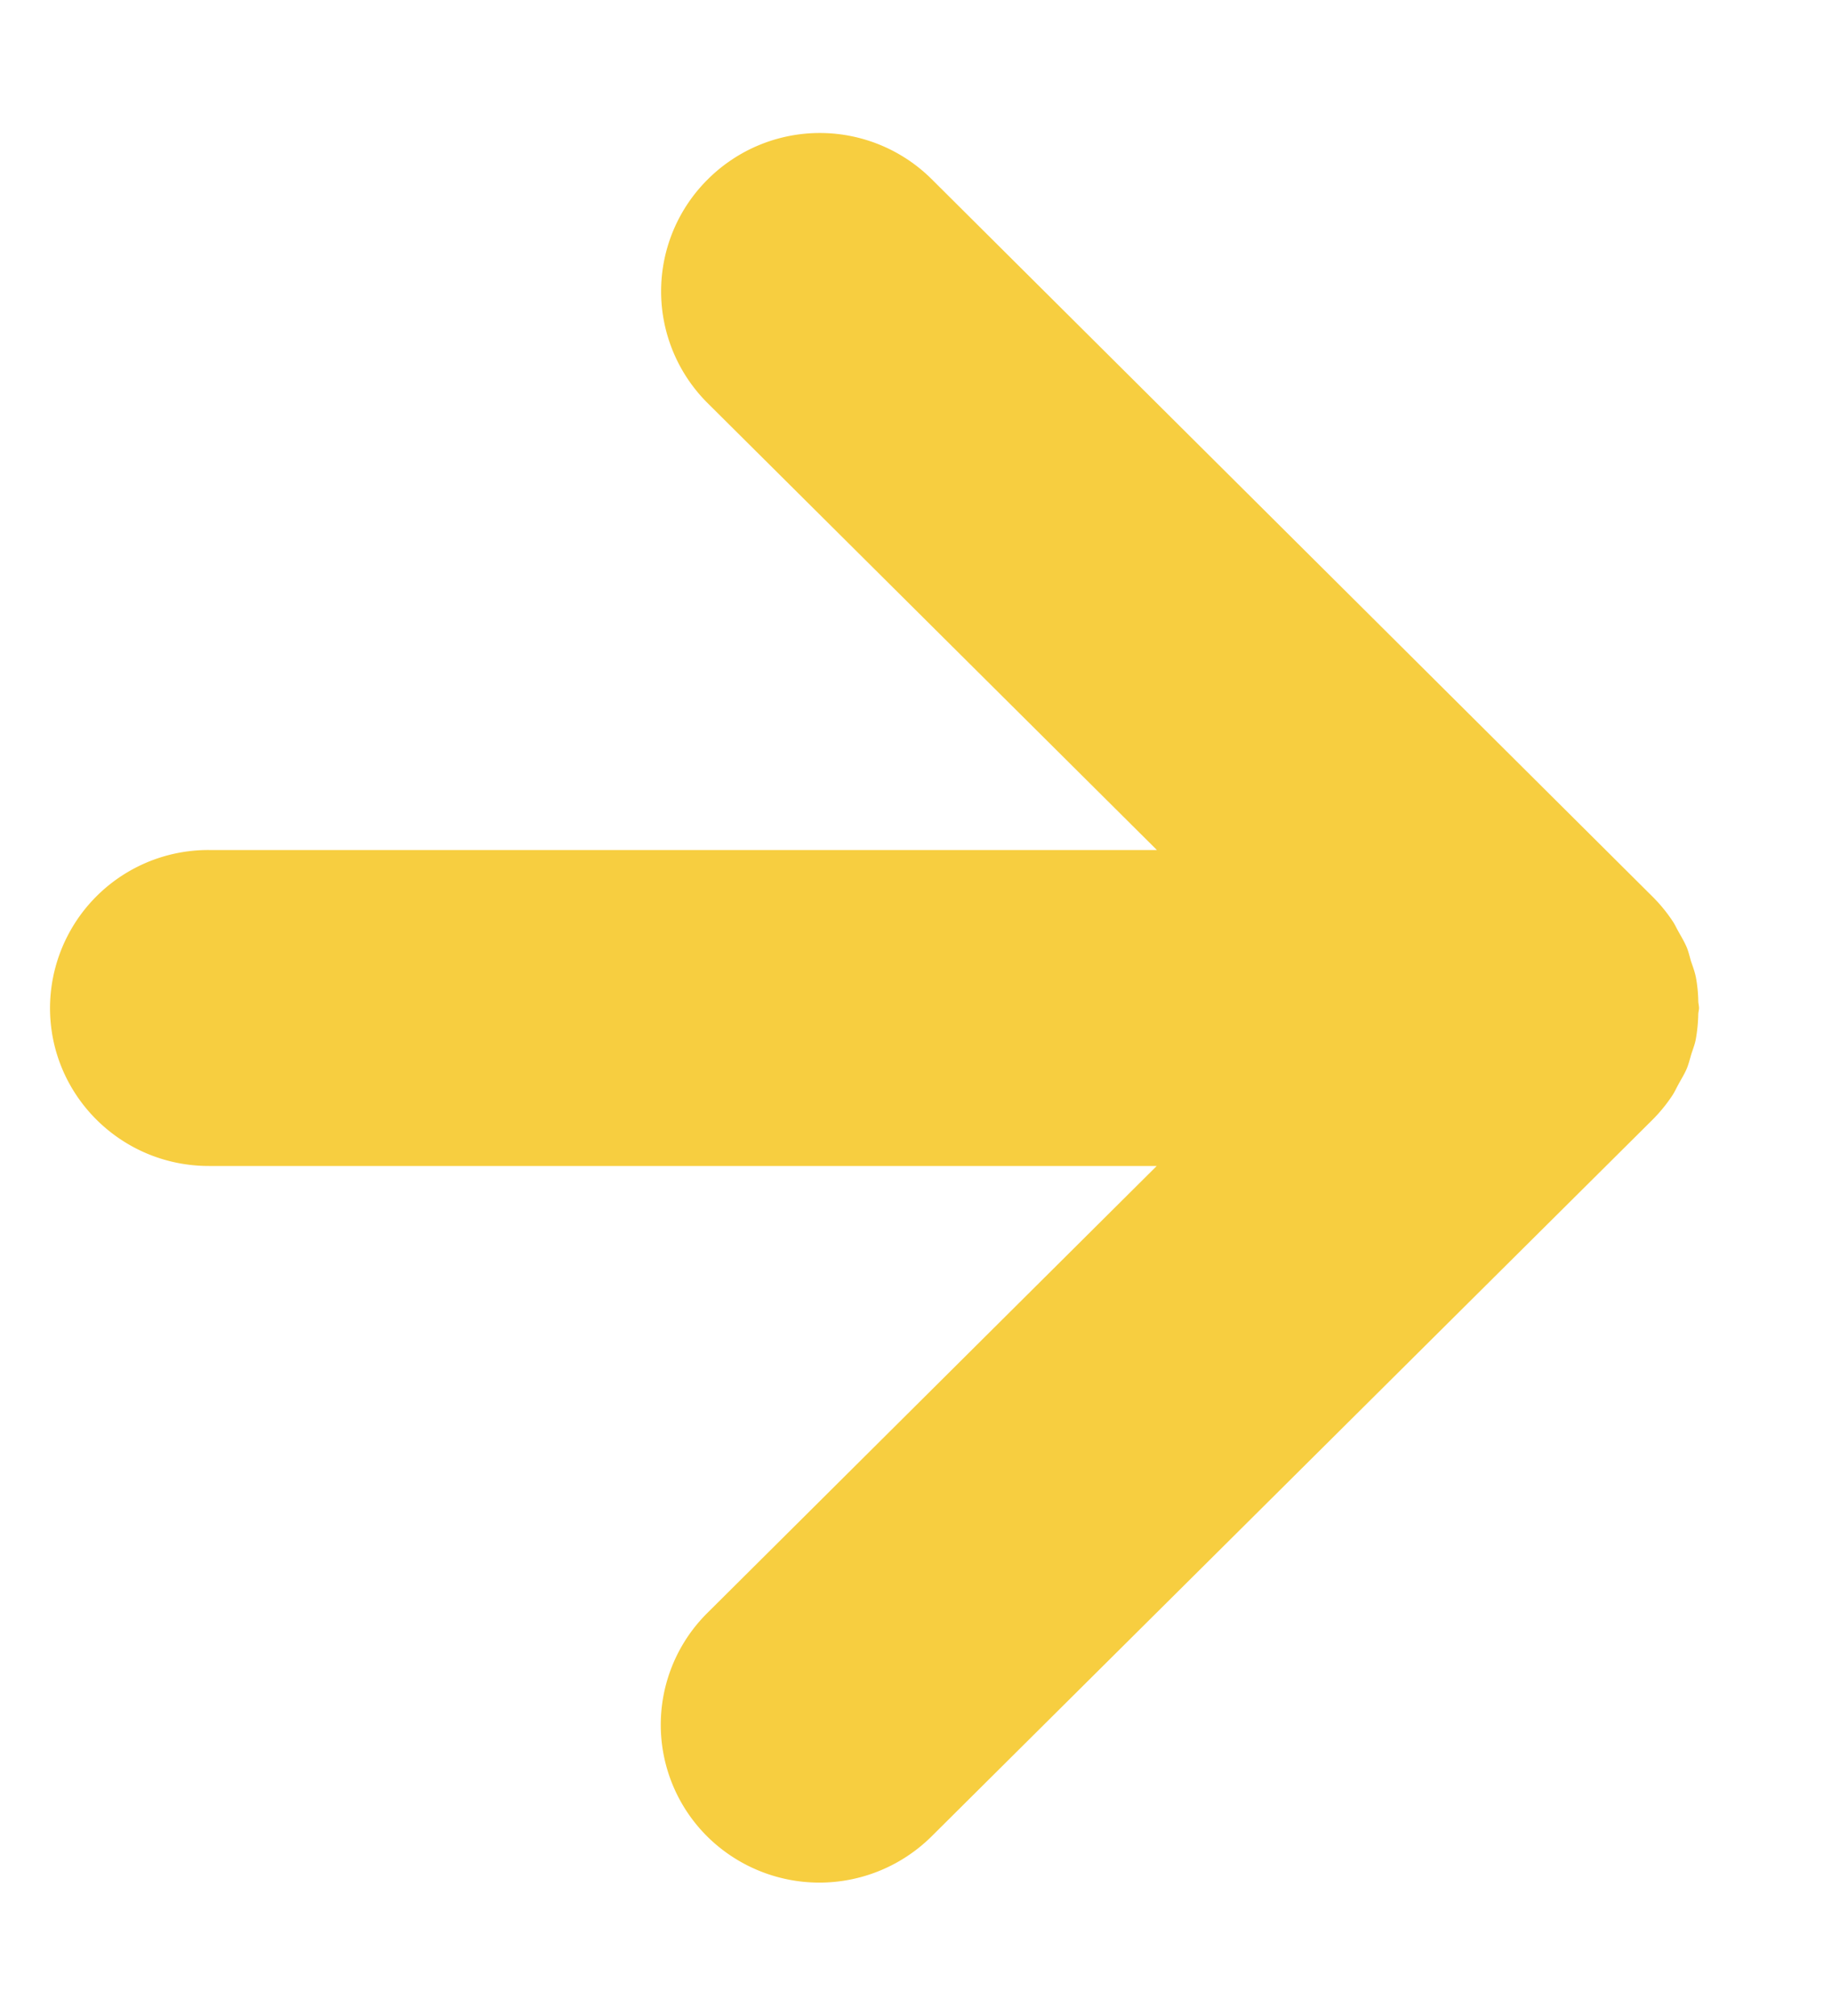 <svg xmlns="http://www.w3.org/2000/svg" width="10" height="11" viewBox="0 0 10 11">
    <path fill="#F7CE40" fill-rule="evenodd" d="M6.314 6.362L3.86 8.802a.859.859 0 0 0 0 1.218.87.87 0 0 0 1.225 0L9.02 6.11a.856.856 0 0 0 .108-.132c.013-.02.022-.04.033-.06.016-.03.034-.058.047-.089.01-.025.016-.05.024-.077.009-.028.02-.055.025-.084a.892.892 0 0 0 .013-.133c0-.012.004-.023.004-.035 0-.013-.004-.026-.004-.039a.78.78 0 0 0-.013-.129c-.006-.03-.017-.059-.027-.088-.007-.025-.013-.05-.022-.073-.014-.033-.033-.064-.05-.095-.01-.018-.018-.036-.03-.053a.854.854 0 0 0-.11-.133L5.088.98a.866.866 0 0 0-1.226 0 .86.86 0 0 0 0 1.219l2.453 2.439H1.14a.864.864 0 0 0-.867.862c0 .476.388.862.867.862h5.174z"/>
</svg>
